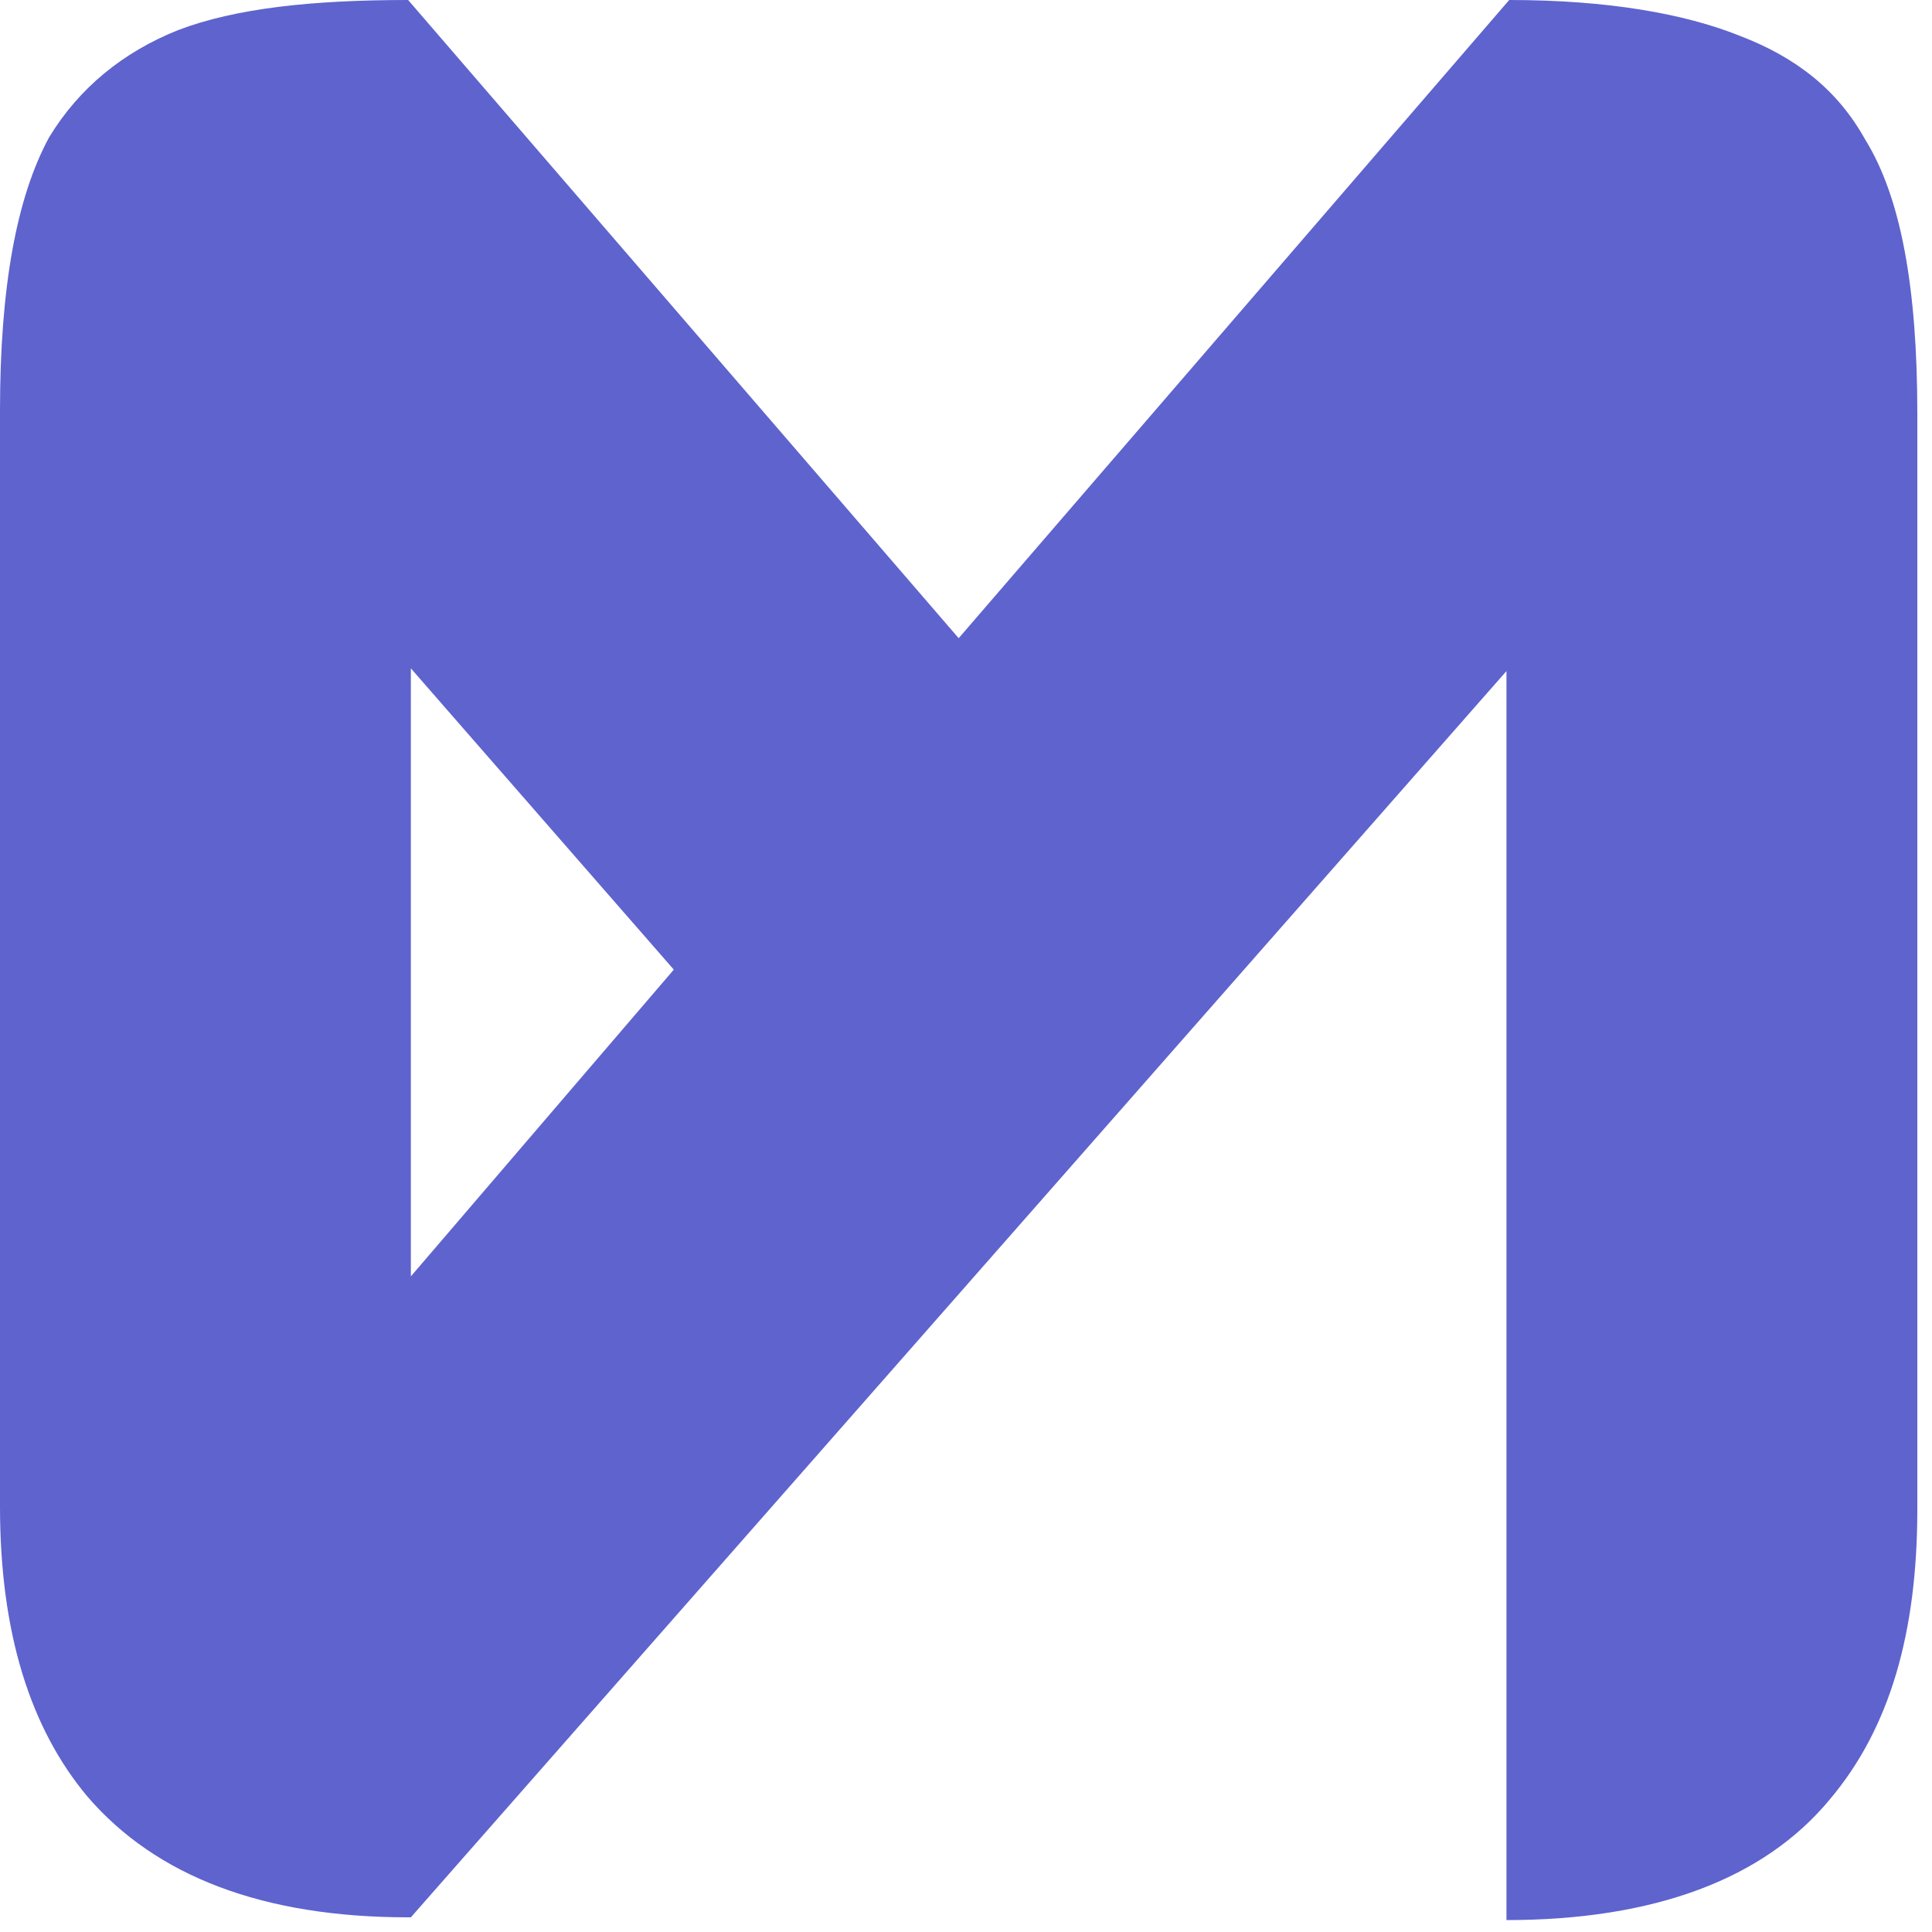<svg width="82" height="82" viewBox="0 0 82 82" fill="none" xmlns="http://www.w3.org/2000/svg">
  <path fill-rule="evenodd" clip-rule="evenodd"
    d="M7.556 1.279C9.998 0.349 13.253 0 17.322 0L40.689 27.087L64.055 0C68.24 0 71.496 0.582 73.821 1.512C76.262 2.442 78.006 3.837 79.168 5.929C80.68 8.371 81.377 12.207 81.377 17.555V64.056C81.377 69.287 80.215 73.356 77.657 76.379C74.867 79.75 70.217 81.494 63.939 81.494V28.482L17.438 81.377H17.322C11.16 81.377 6.626 79.634 3.72 76.262C1.279 73.356 0 69.287 0 63.939V17.438C0 12.207 0.698 8.371 2.093 5.813C3.371 3.72 5.231 2.209 7.556 1.279ZM28.598 41.154L17.438 28.366V54.174L28.598 41.154Z"
    fill="#5E63CE" />
</svg>